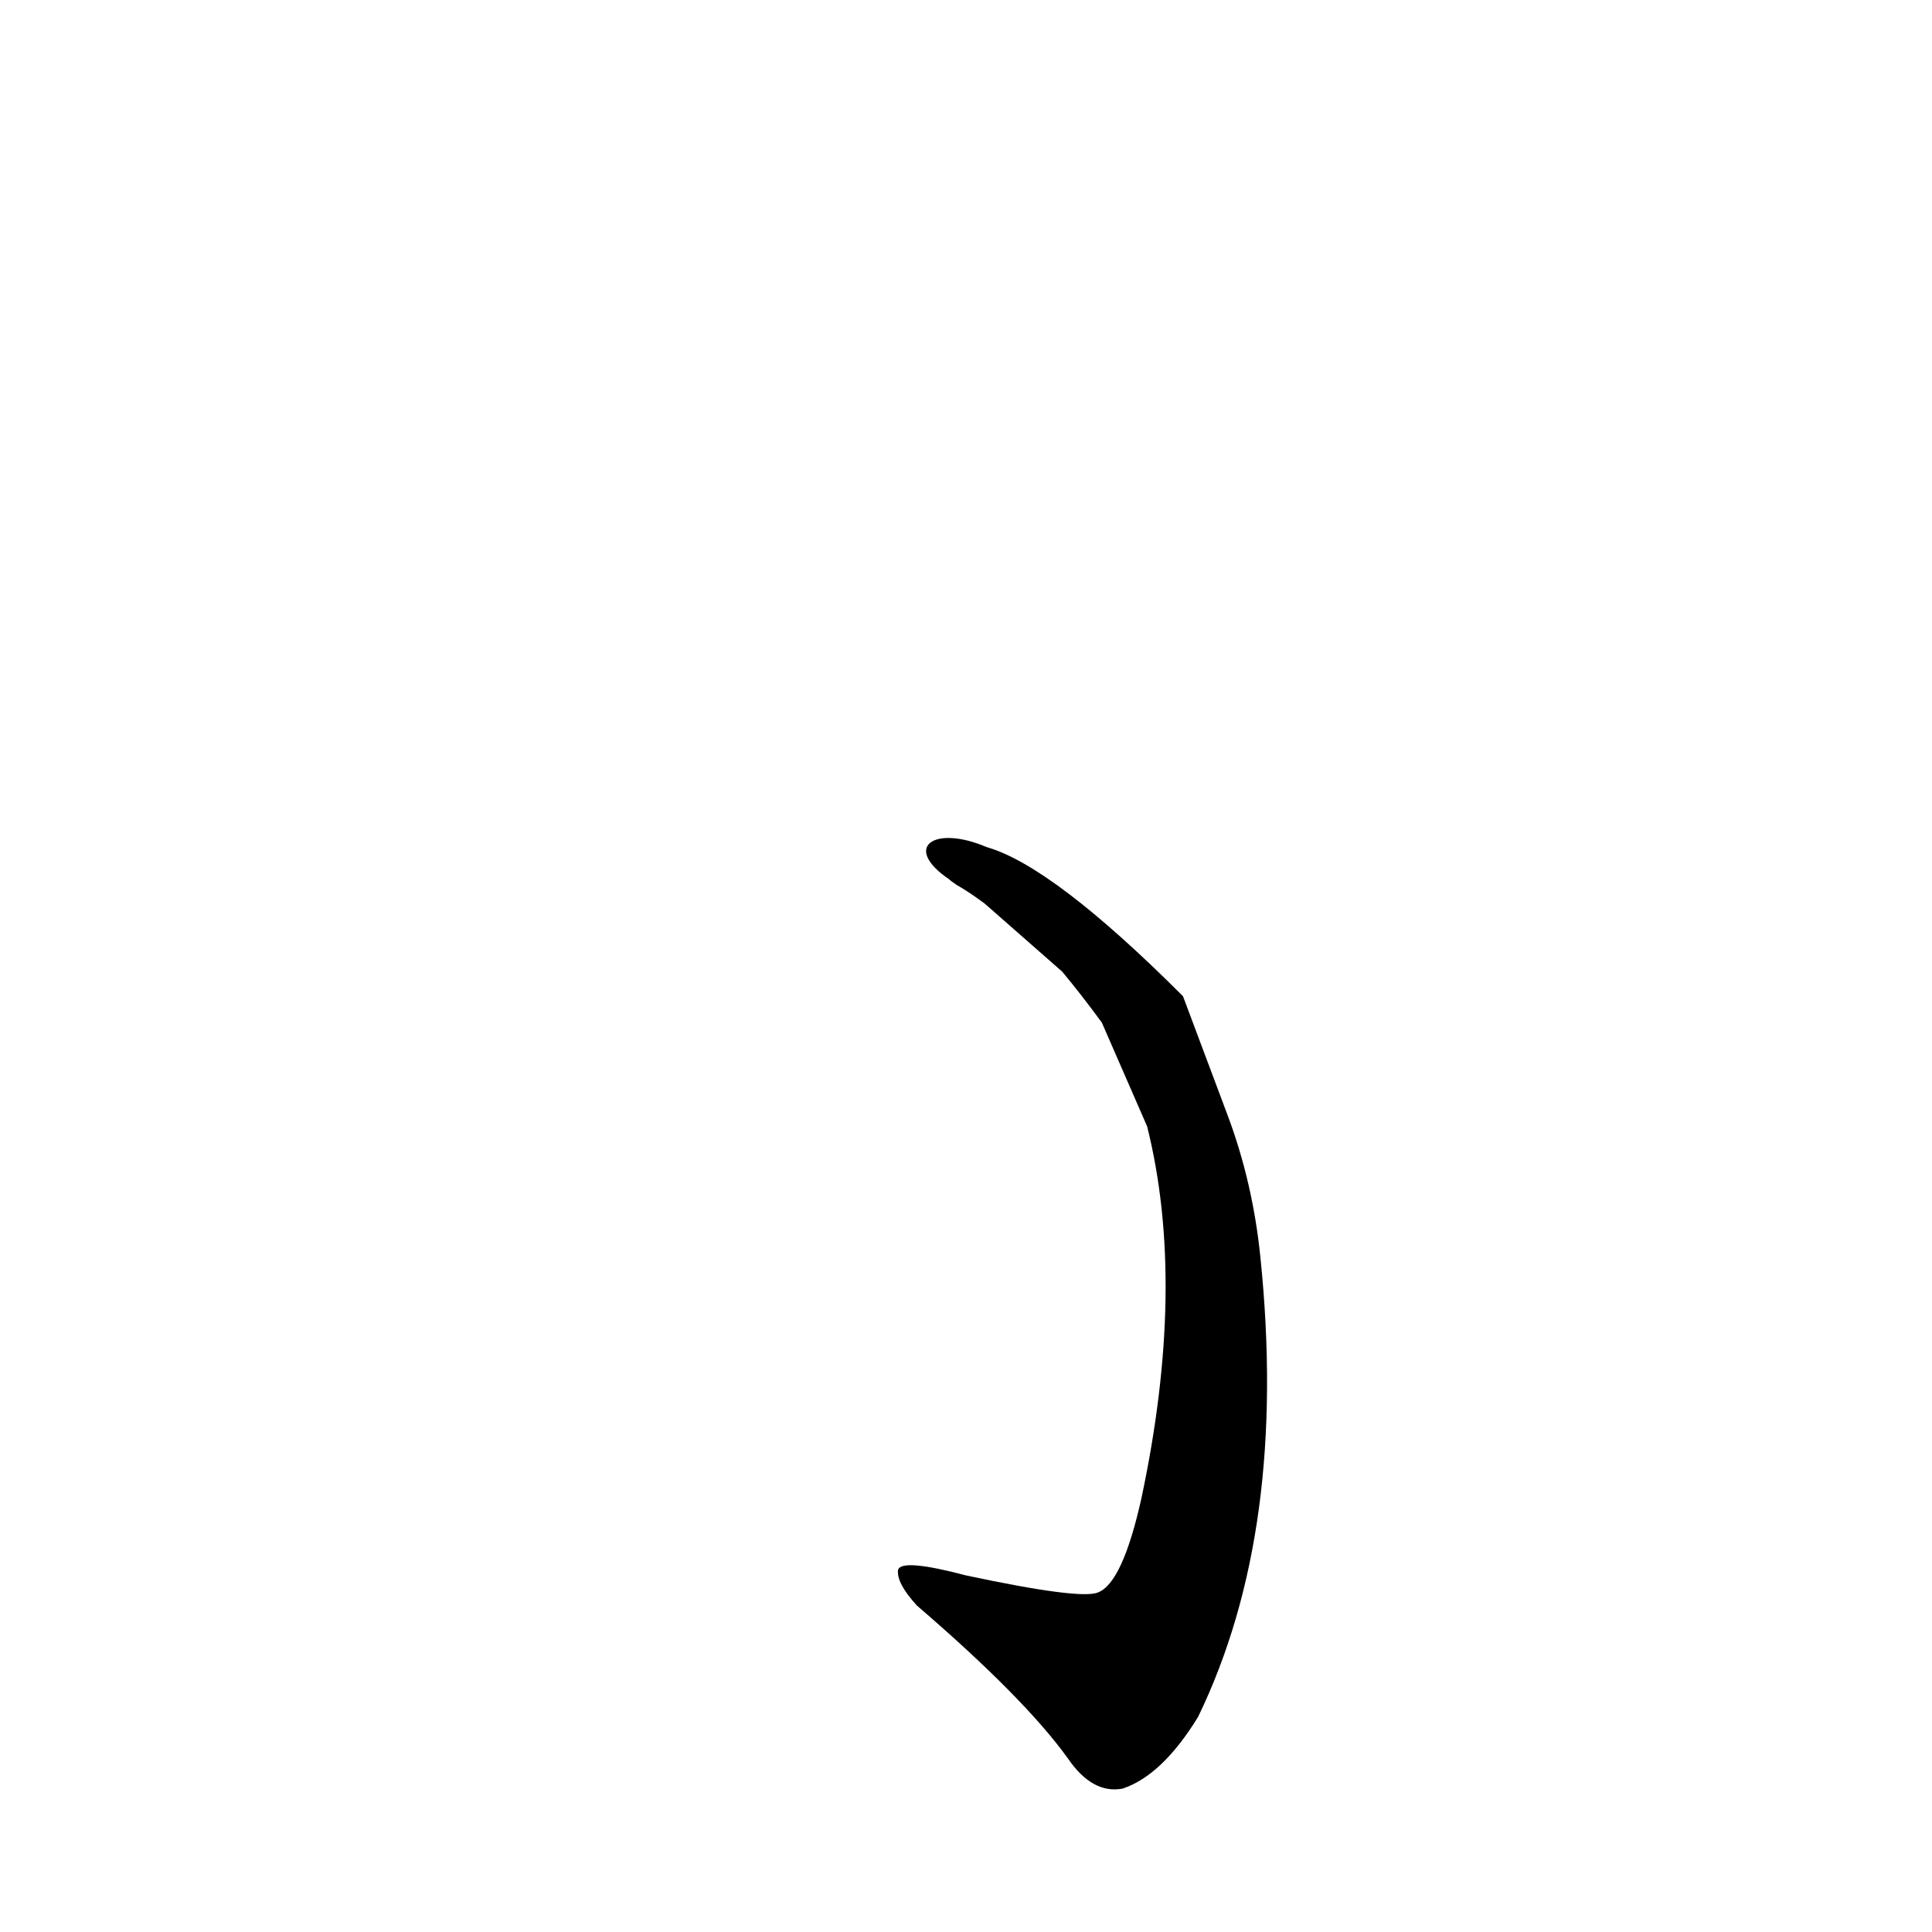 <?xml version='1.0' encoding='utf-8'?>
<svg xmlns="http://www.w3.org/2000/svg" version="1.1" viewBox="0 0 1024 1024"><g transform="scale(1, -1) translate(0, -900)"><path d="M 627 372 Q 558 441 523 451 C 495 463 478 451 503 434 Q 504 433 507 431 Q 514 427 522 421 L 563 385 Q 573 373 584 358 L 608 303 Q 629 219 605 106 Q 595 61 582 56 Q 573 52 512 65 Q 478 74 476 68 Q 475 61 486 49 Q 543 0 566 -32 Q 579 -51 595 -48 Q 616 -41 635 -10 Q 683 89 668 234 Q 664 273 651 308 L 627 372 Z" fill="black" /></g></svg>